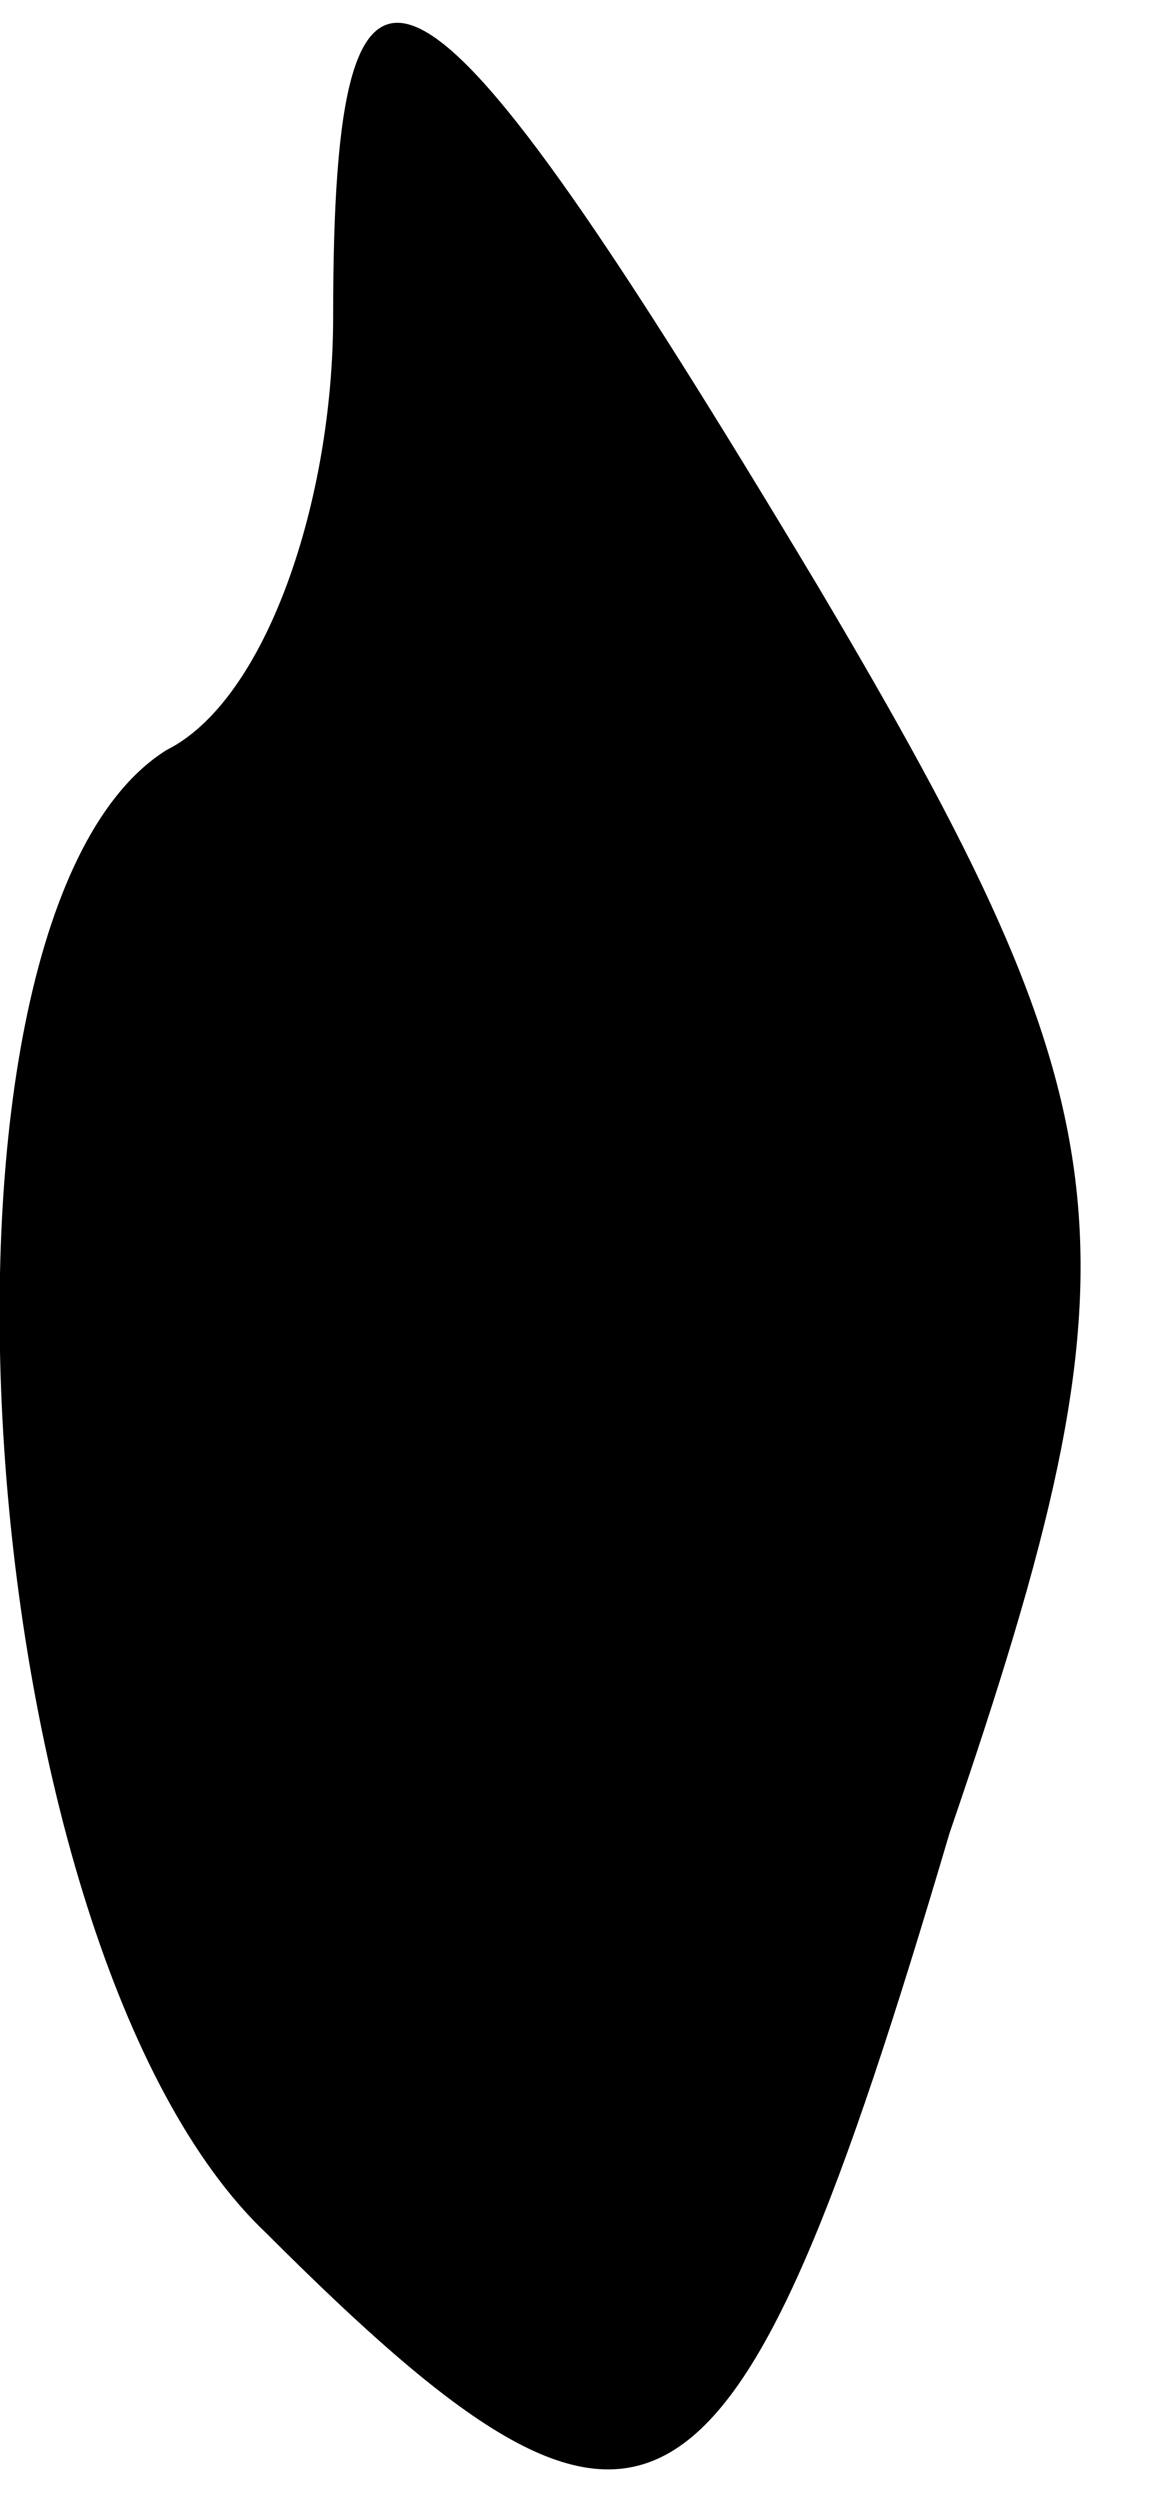 <?xml version="1.0" standalone="no"?>
<!DOCTYPE svg PUBLIC "-//W3C//DTD SVG 20010904//EN"
 "http://www.w3.org/TR/2001/REC-SVG-20010904/DTD/svg10.dtd">
<svg version="1.0" xmlns="http://www.w3.org/2000/svg"
 width="7pt" height="15pt" viewBox="0 0 7 15"
 preserveAspectRatio="xMidYMid meet">
<g transform="translate(0,15) scale(0.1,-0.1)"
fill="#000000" stroke="none">
<path fill="#000000" stroke="none" d="M20 131 c0 -11 -4 -23 -10 -26 -16 -10
-12 -72 6 -89 23 -23 28 -20 41 24 12 35 11 43 -8 75 -24 40 -29 43 -29 16z"/>
</g>
</svg>
